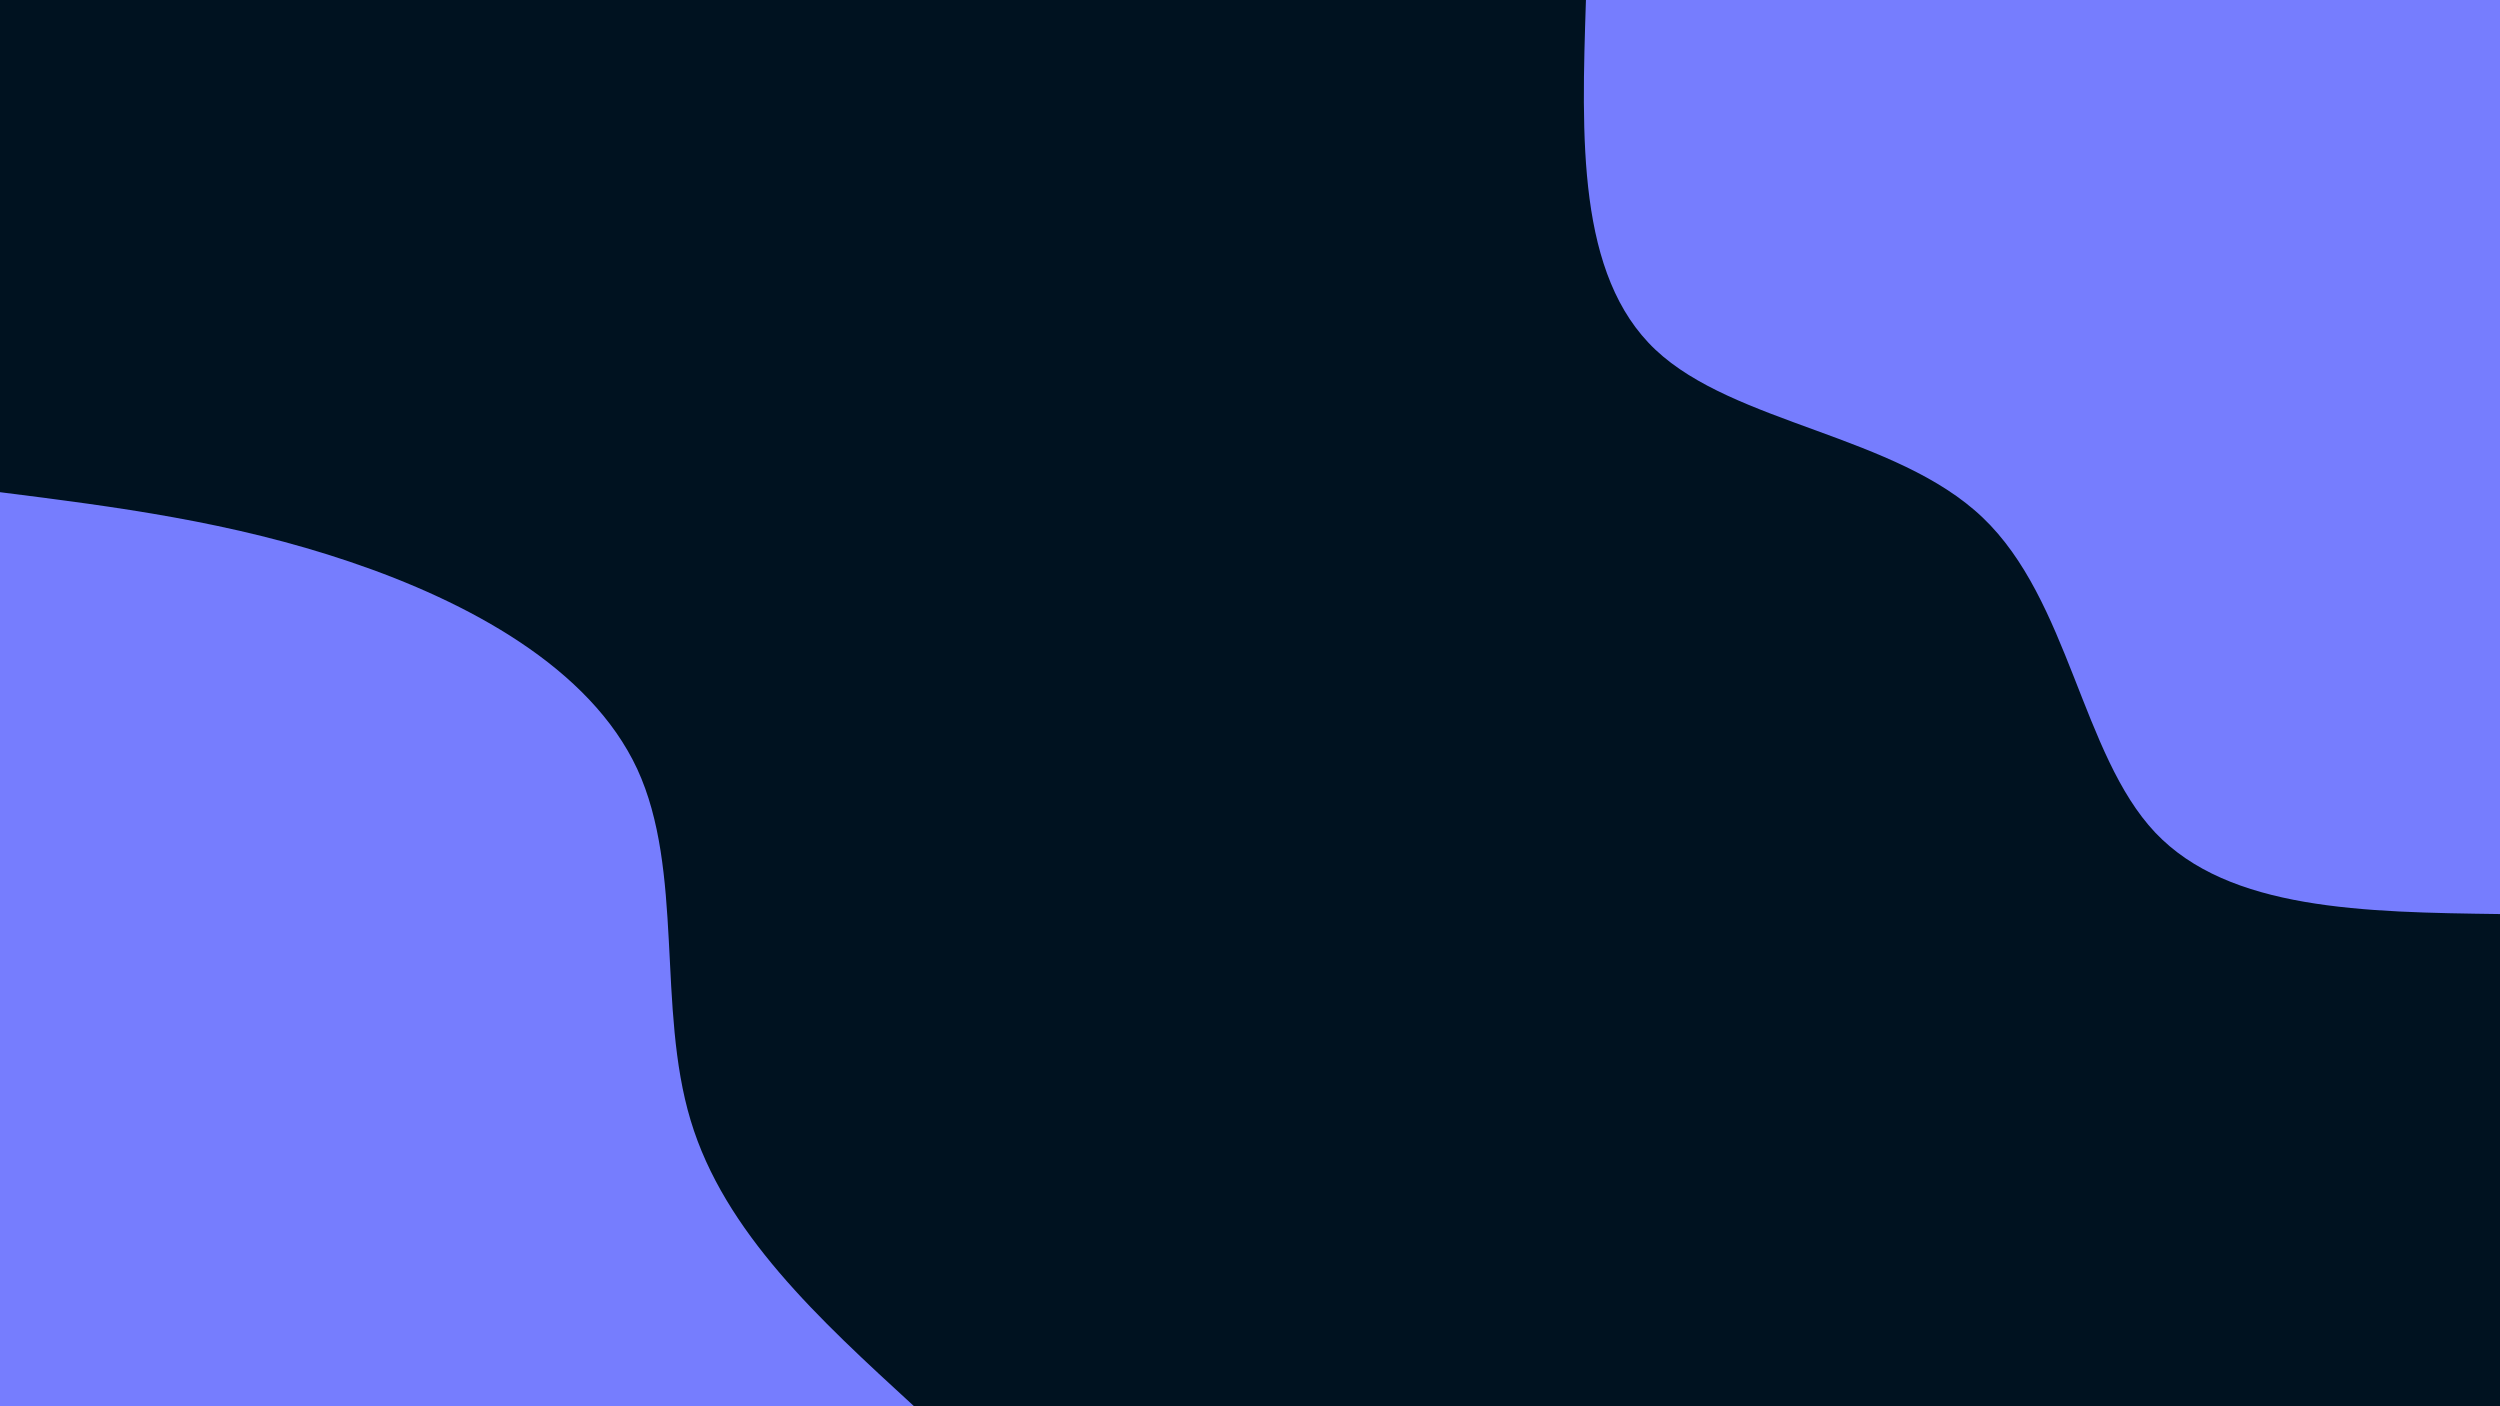 <svg id="visual" viewBox="0 0 960 540" width="960" height="540" xmlns="http://www.w3.org/2000/svg" xmlns:xlink="http://www.w3.org/1999/xlink" version="1.1"><rect x="0" y="0" width="960" height="540" fill="#001220"></rect><defs><linearGradient id="grad1_0" x1="43.8%" y1="0%" x2="100%" y2="100%"><stop offset="14.444%" stop-color="#001220" stop-opacity="1"></stop><stop offset="85.556%" stop-color="#001220" stop-opacity="1"></stop></linearGradient></defs><defs><linearGradient id="grad2_0" x1="0%" y1="0%" x2="56.3%" y2="100%"><stop offset="14.444%" stop-color="#001220" stop-opacity="1"></stop><stop offset="85.556%" stop-color="#001220" stop-opacity="1"></stop></linearGradient></defs><g transform="translate(960, 0)"><path d="M0 351C-52 350.3 -104.1 349.6 -132.4 319.7C-160.7 289.7 -165.4 230.4 -198.7 198.7C-232 167 -294.1 162.8 -324.3 134.3C-354.5 105.8 -352.7 52.9 -351 0L0 0Z" fill="#767dfe"></path></g><g transform="translate(0, 540)"><path d="M0 -351C44.4 -345.4 88.8 -339.7 134.3 -324.3C179.9 -308.9 226.6 -283.6 244.7 -244.7C262.7 -205.7 252.2 -152.9 265.2 -109.8C278.1 -66.8 314.6 -33.4 351 0L0 0Z" fill="#767dfe"></path></g></svg>